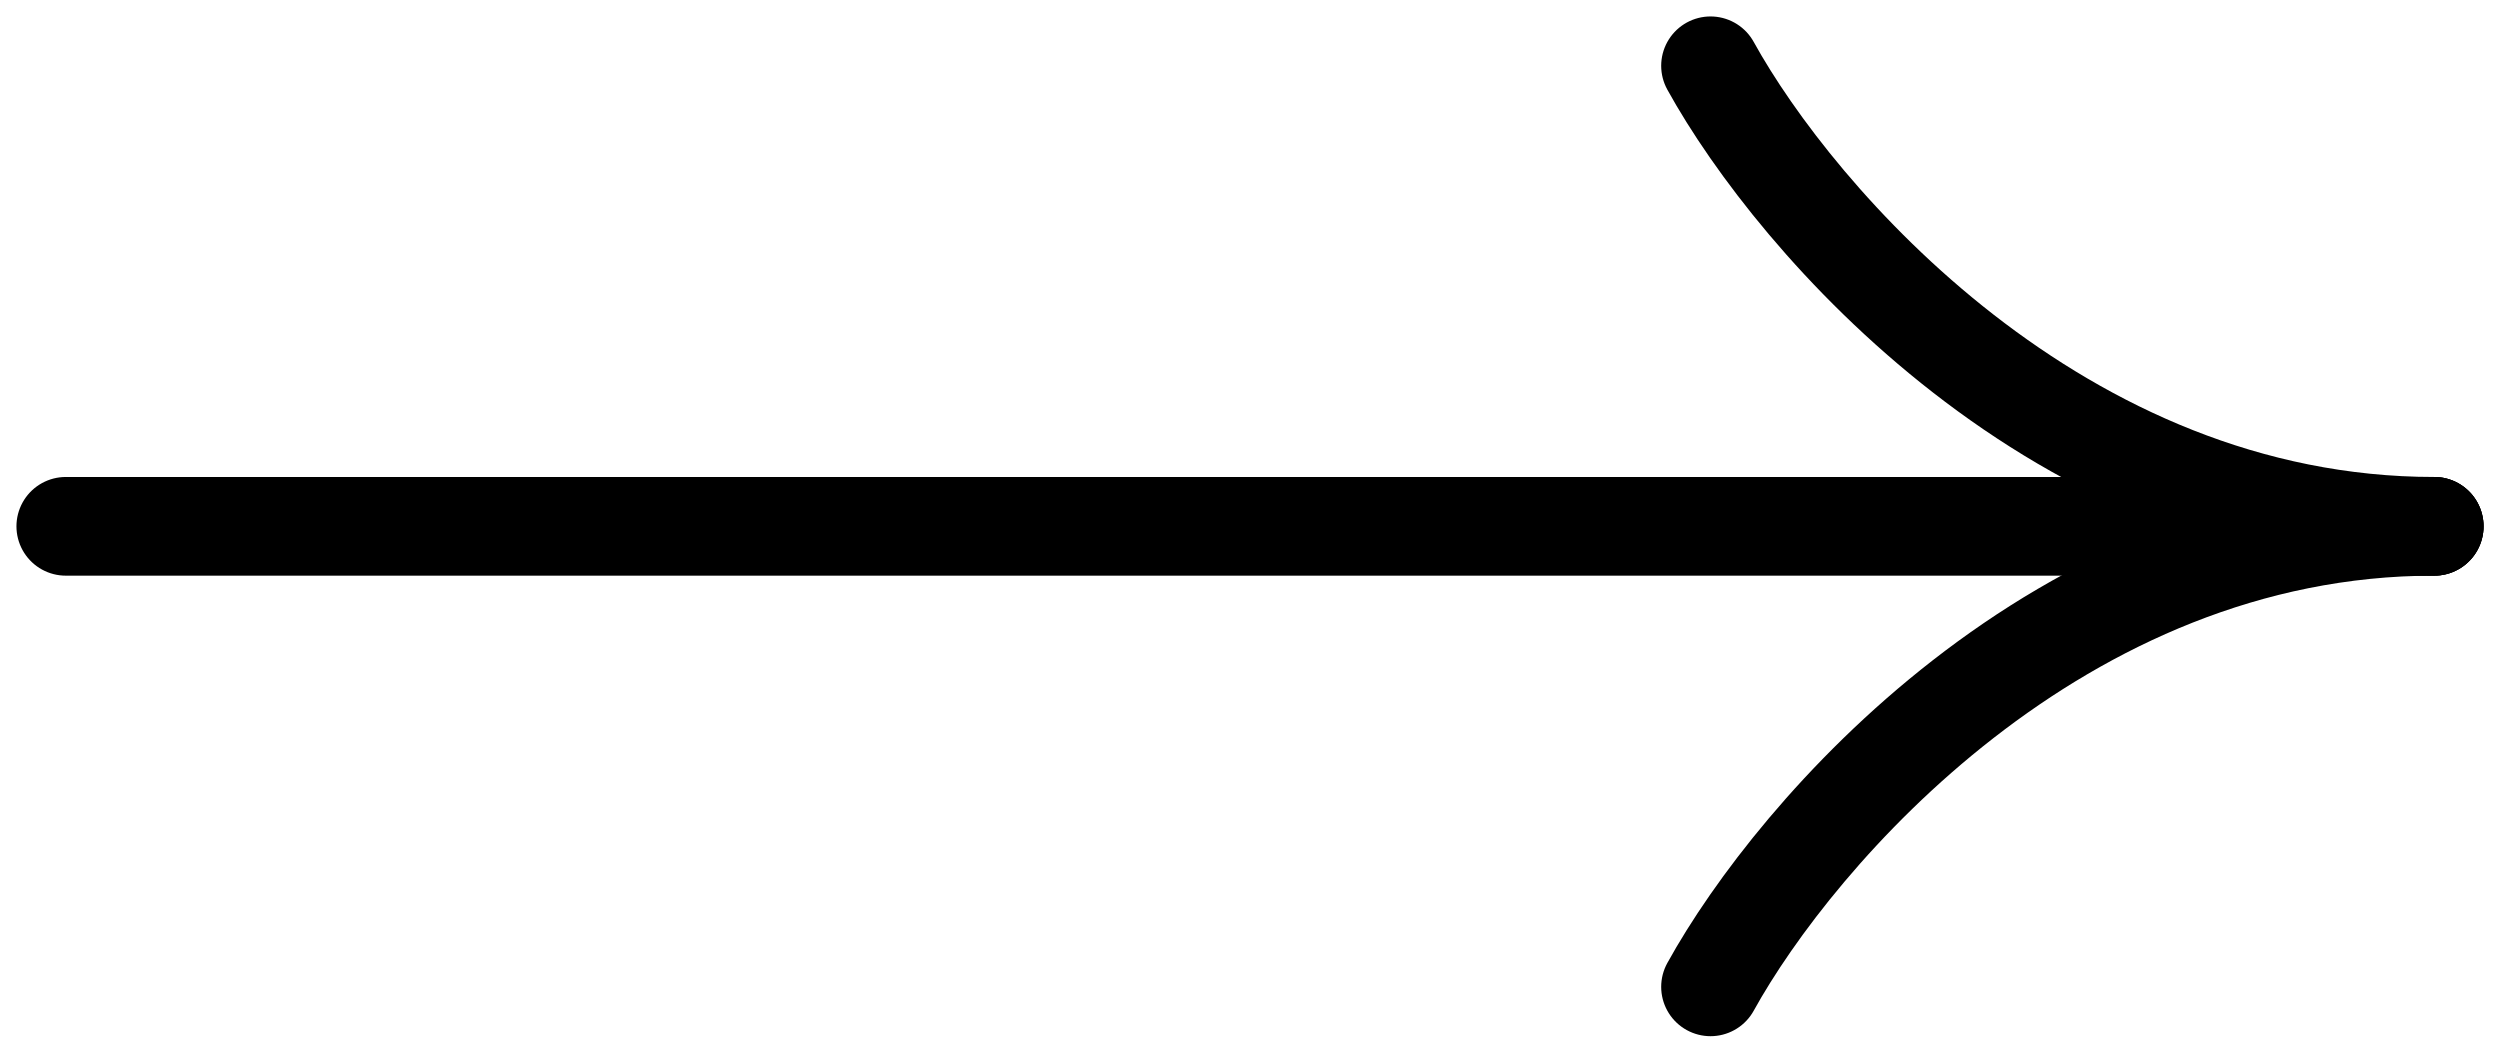 <svg xmlns="http://www.w3.org/2000/svg" width="38" height="16" viewBox="0 0 38 16" fill="none"><path d="M26 1C27.288 3.333 31.292 8 37 8" stroke="black" stroke-width="1.5" stroke-linecap="round"></path><path d="M1 8L37 8" stroke="black" stroke-width="1.5" stroke-linecap="round"></path><path d="M26 15C27.288 12.667 31.292 8 37 8" stroke="black" stroke-width="1.5" stroke-linecap="round"></path></svg>